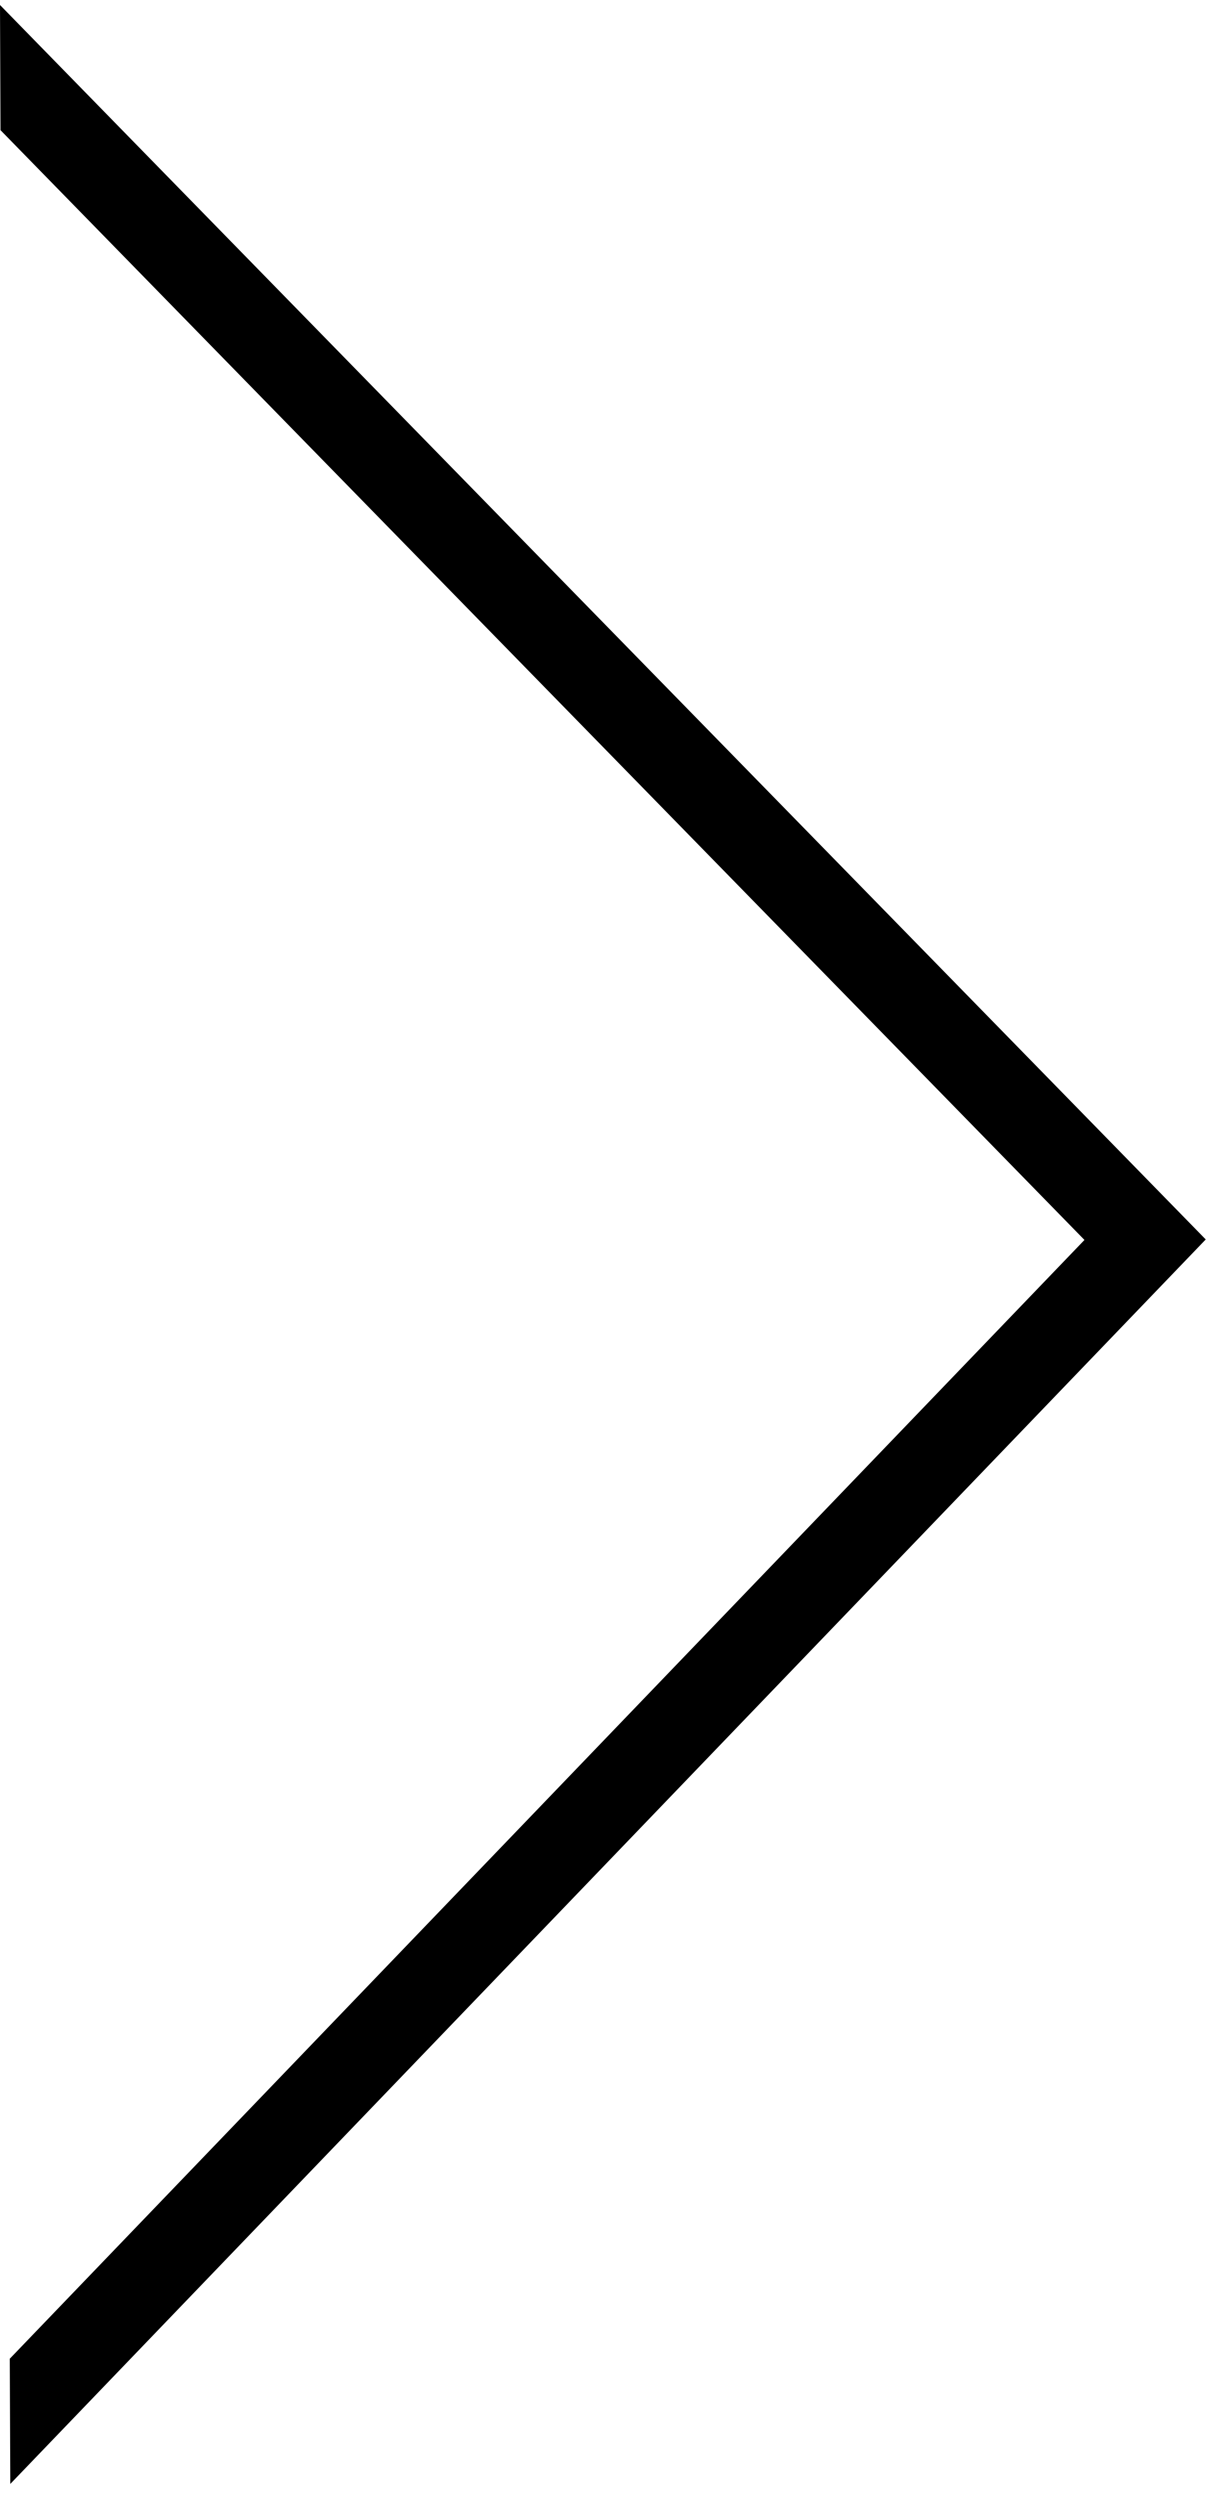 <svg width="48" height="99" viewBox="0 0 48 99" fill="none" xmlns="http://www.w3.org/2000/svg">
<path fill-rule="evenodd" clip-rule="evenodd" d="M0.408 98.359L47.752 49.08L6.58614e-06 0.198L0.021 5.155L42.949 49.1L0.387 93.401L0.408 98.359Z" fill="black"/>
</svg>
